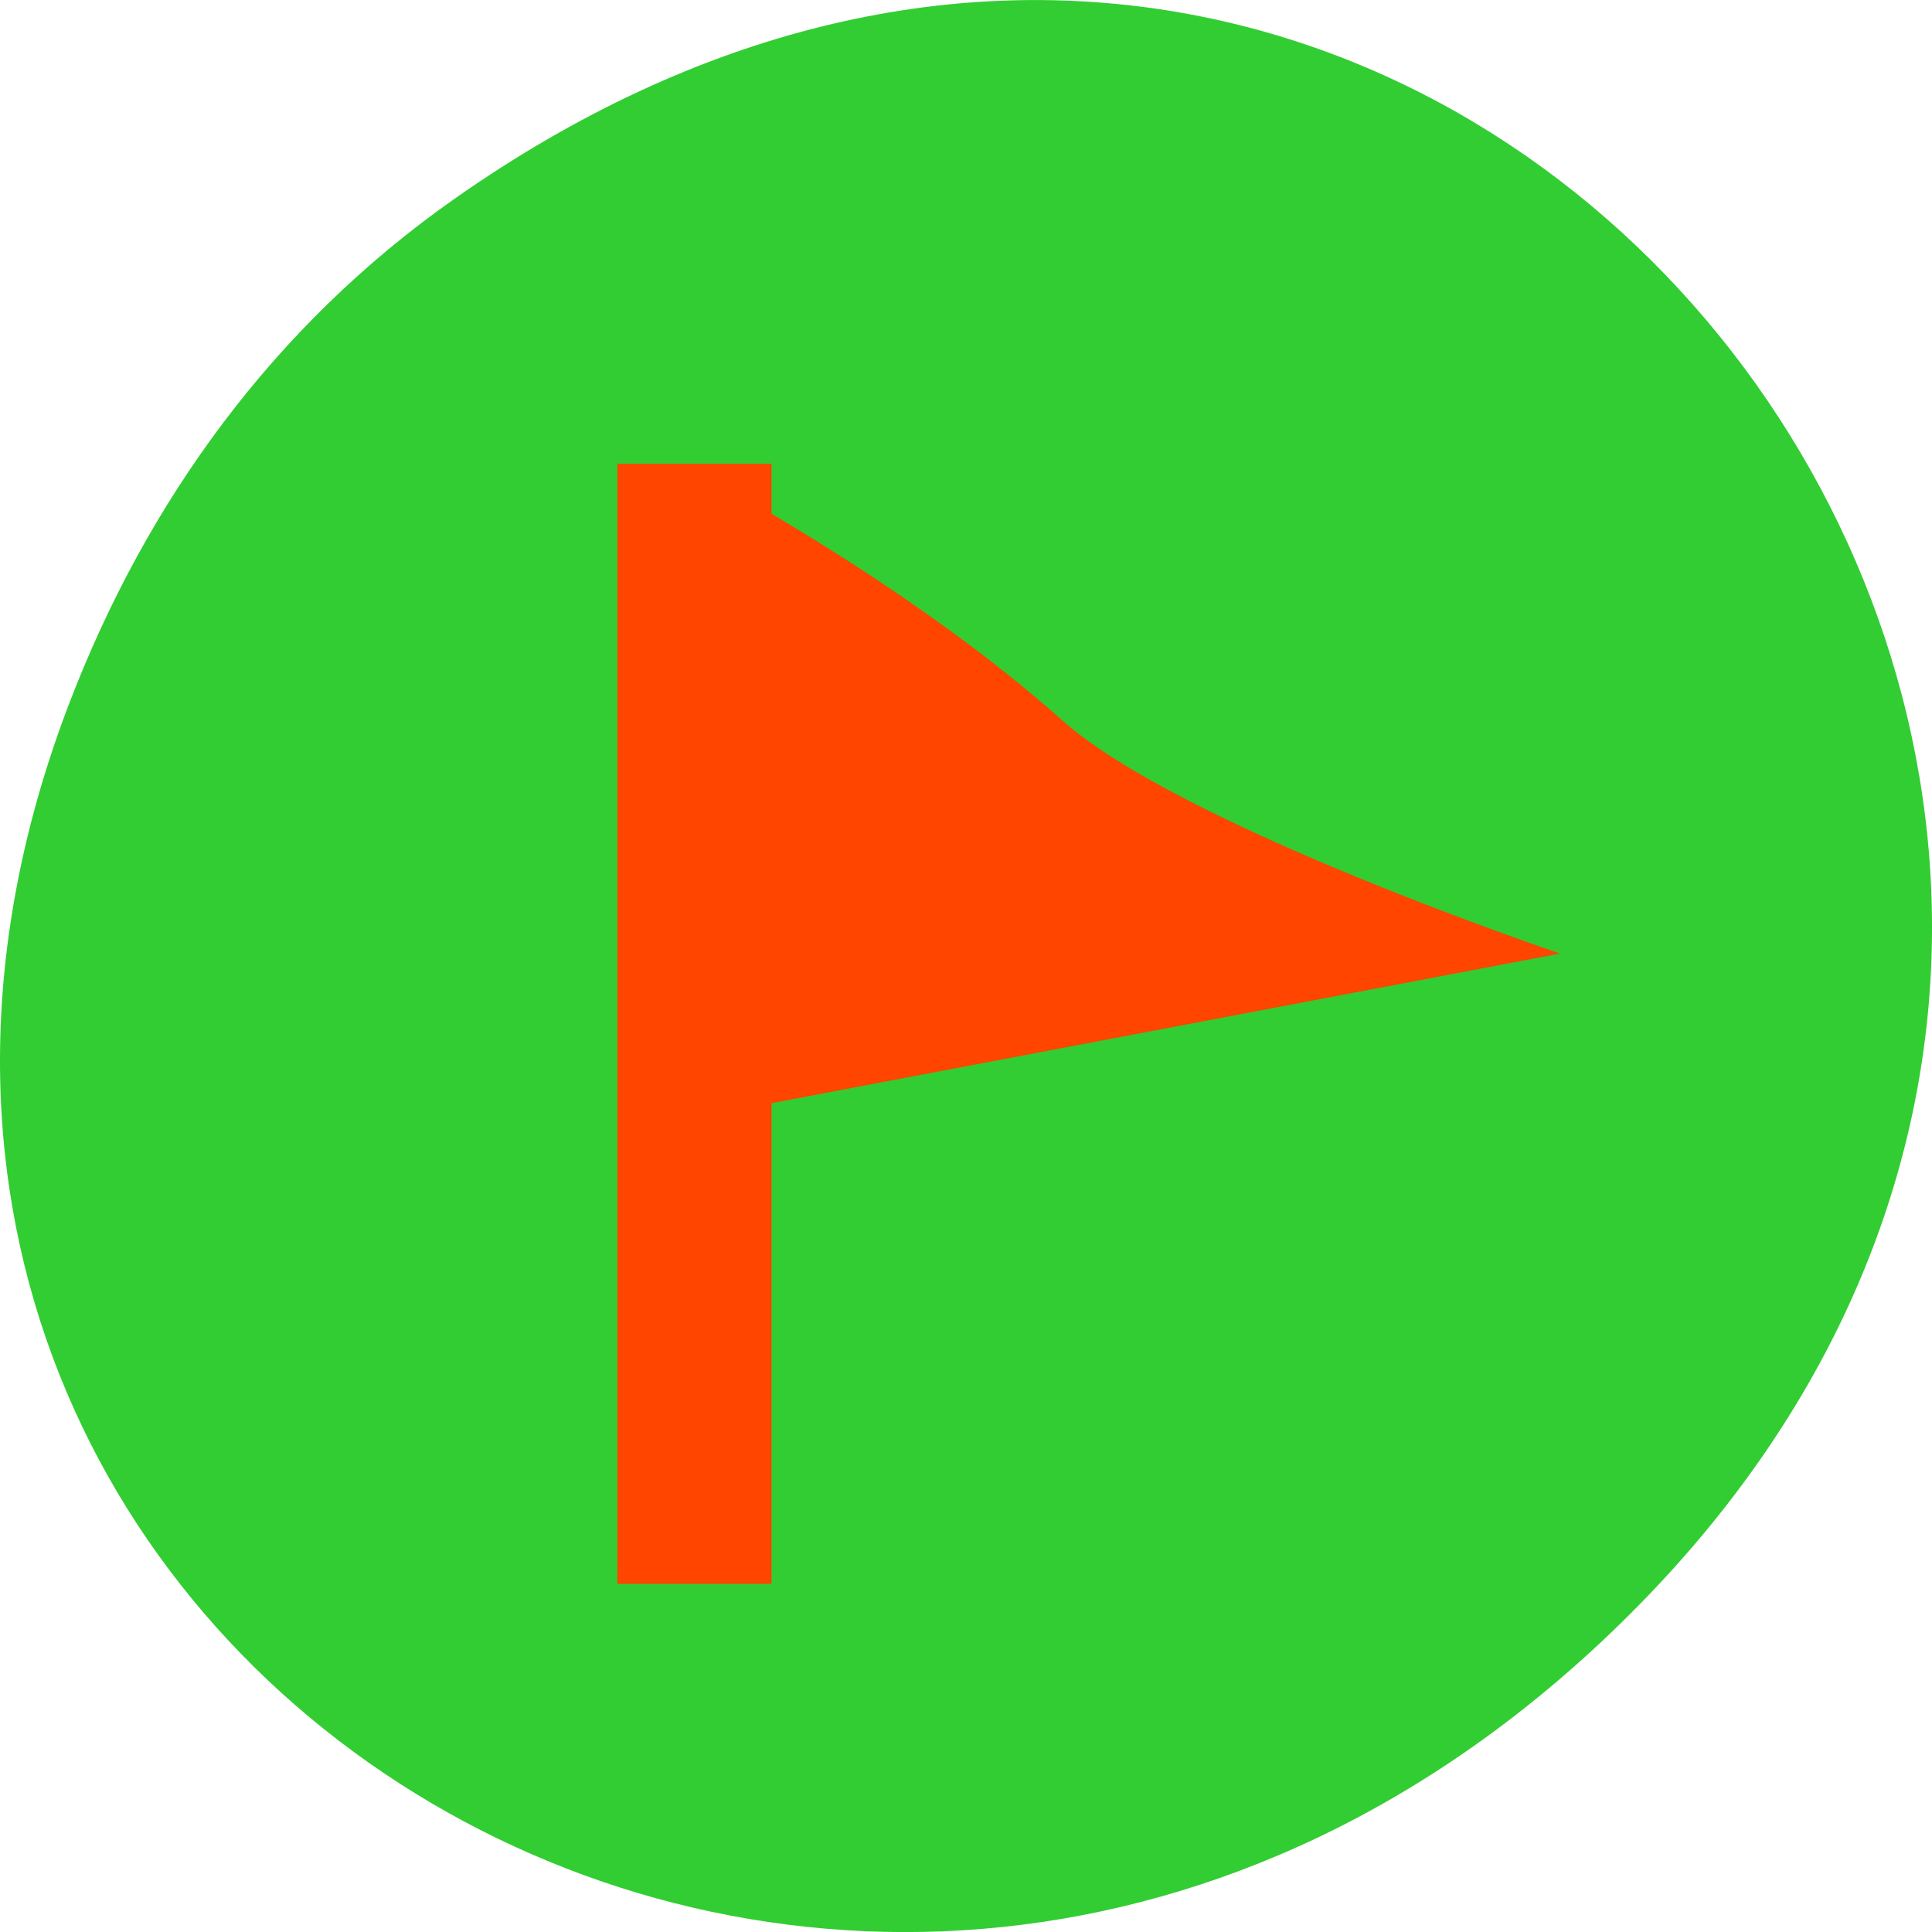 <svg xmlns="http://www.w3.org/2000/svg" viewBox="0 0 256 256"><defs><clipPath><path d="m 74 56.824 h 129 v 139.69 h -129"/></clipPath><clipPath><path d="m 27.707 56.824 h 82.29 v 139.69 h -82.29"/></clipPath><clipPath><path d="m 171 132 h 54.625 v 24 h -54.625"/></clipPath><clipPath><path d="m 148 97 h 77.63 v 24 h -77.62"/></clipPath></defs><g transform="translate(0 -796.36)"><path d="m 60.17 822.74 c 130.93 -92.05 263.6 77.948 156.91 186.39 -100.51 102.17 -256.68 7.449 -207.86 -119.69 10.185 -26.526 26.914 -49.802 50.948 -66.7 z" style="fill:#32cd32;color:#000"/><g transform="matrix(4.164 0 0 4.947 -2175.67 -1927.74)" style="fill:#ff4500"><path d="m 545.55 563.7 c 0 0 6.135 2.787 10.743 6.249 3.771 2.833 15.848 6.249 15.848 6.249 l -25.975 4.148 z"/><path d="m 542.14 563.08 h 4.906 v 30 h -4.906 z" style="color:#000;stroke-width:1"/></g></g></svg>